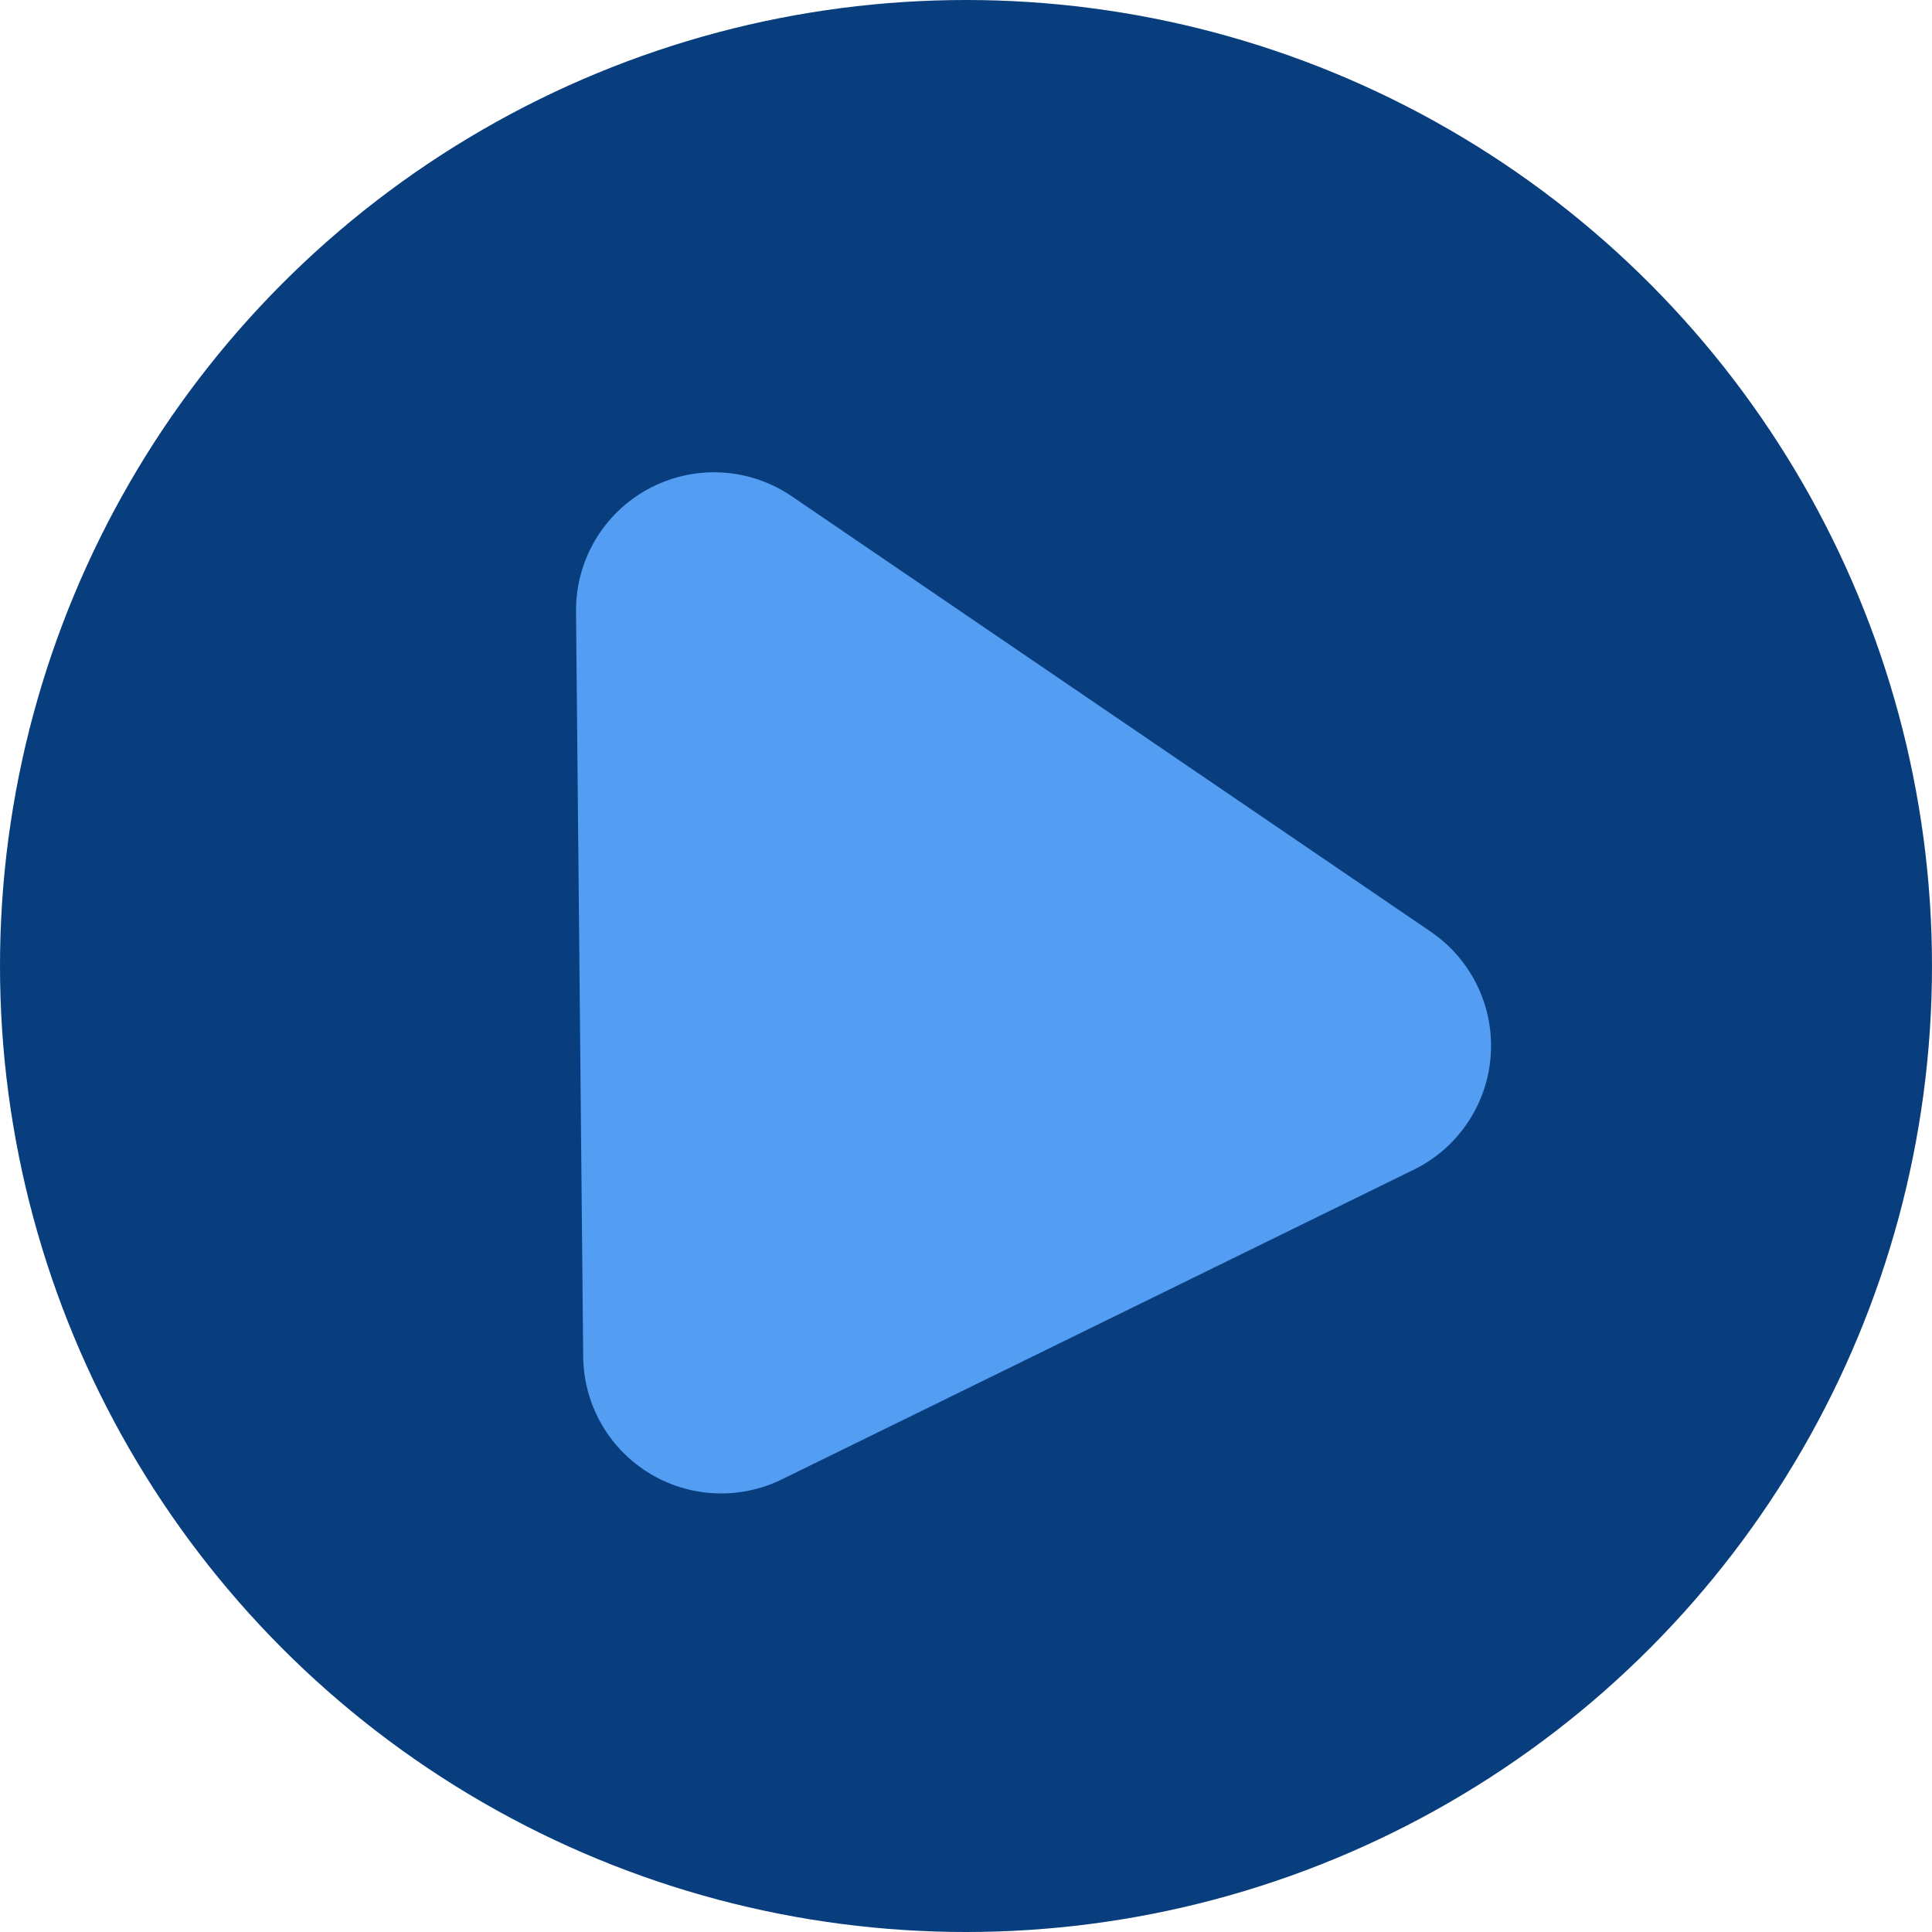 <svg width="35" height="35" viewBox="0 0 35 35" fill="none" xmlns="http://www.w3.org/2000/svg">
<circle cx="17.5" cy="17.5" r="17.5" fill="#083E7E"/>
<path d="M13.065 24.555L12.935 11.056L24.512 18.945L13.065 24.555Z" fill="#539DF3" stroke="#539DF3" stroke-width="5" stroke-linejoin="round"/>
</svg>
